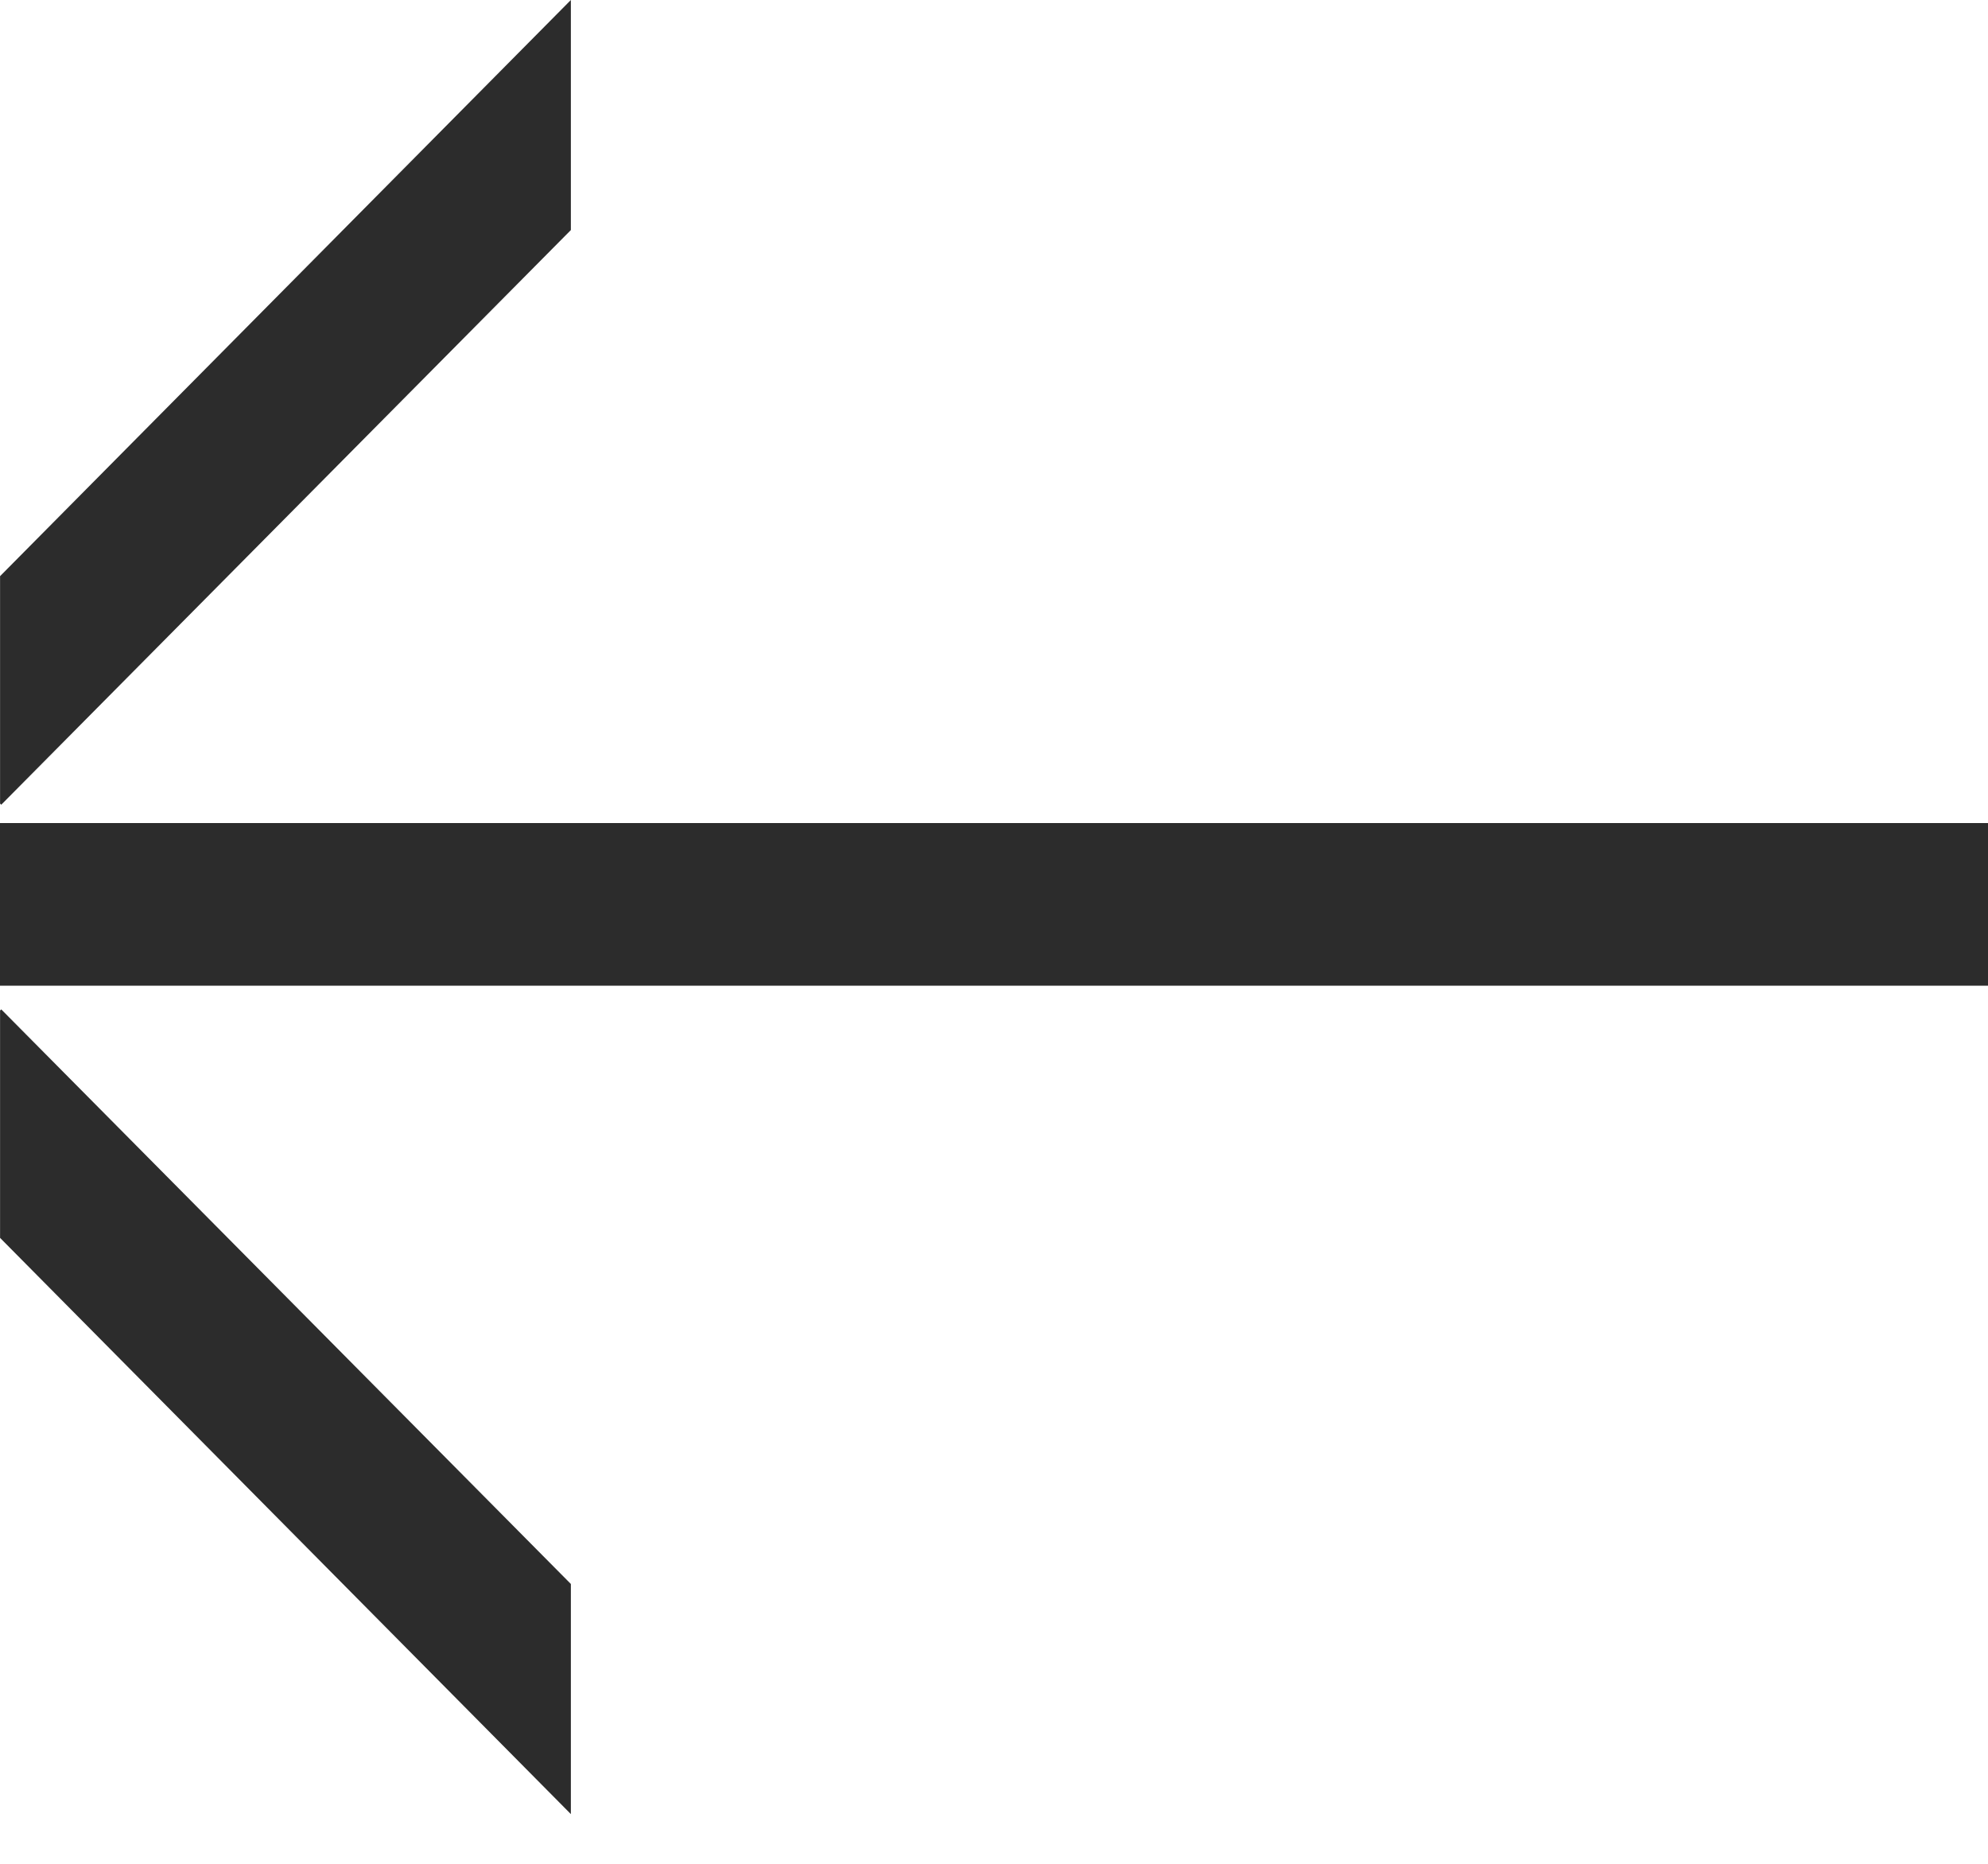 <svg width="32" height="30" viewBox="0 0 32 30" fill="none" xmlns="http://www.w3.org/2000/svg">
<path d="M1.16571e-06 15.866L32 15.866L32 13.248L1.39453e-06 13.248L1.16571e-06 15.866Z" fill="#2C2C2C"/>
<path d="M0.001 12.934L0.001 9.274L9.189 -5.15852e-05L9.189 3.703L0.02 12.953L0.001 12.934Z" fill="#2C2C2C"/>
<path d="M0.001 19.925L0.001 16.266L0.02 16.247L9.189 25.496L9.189 29.2L0.001 19.925Z" fill="#2C2C2C"/>
</svg>
